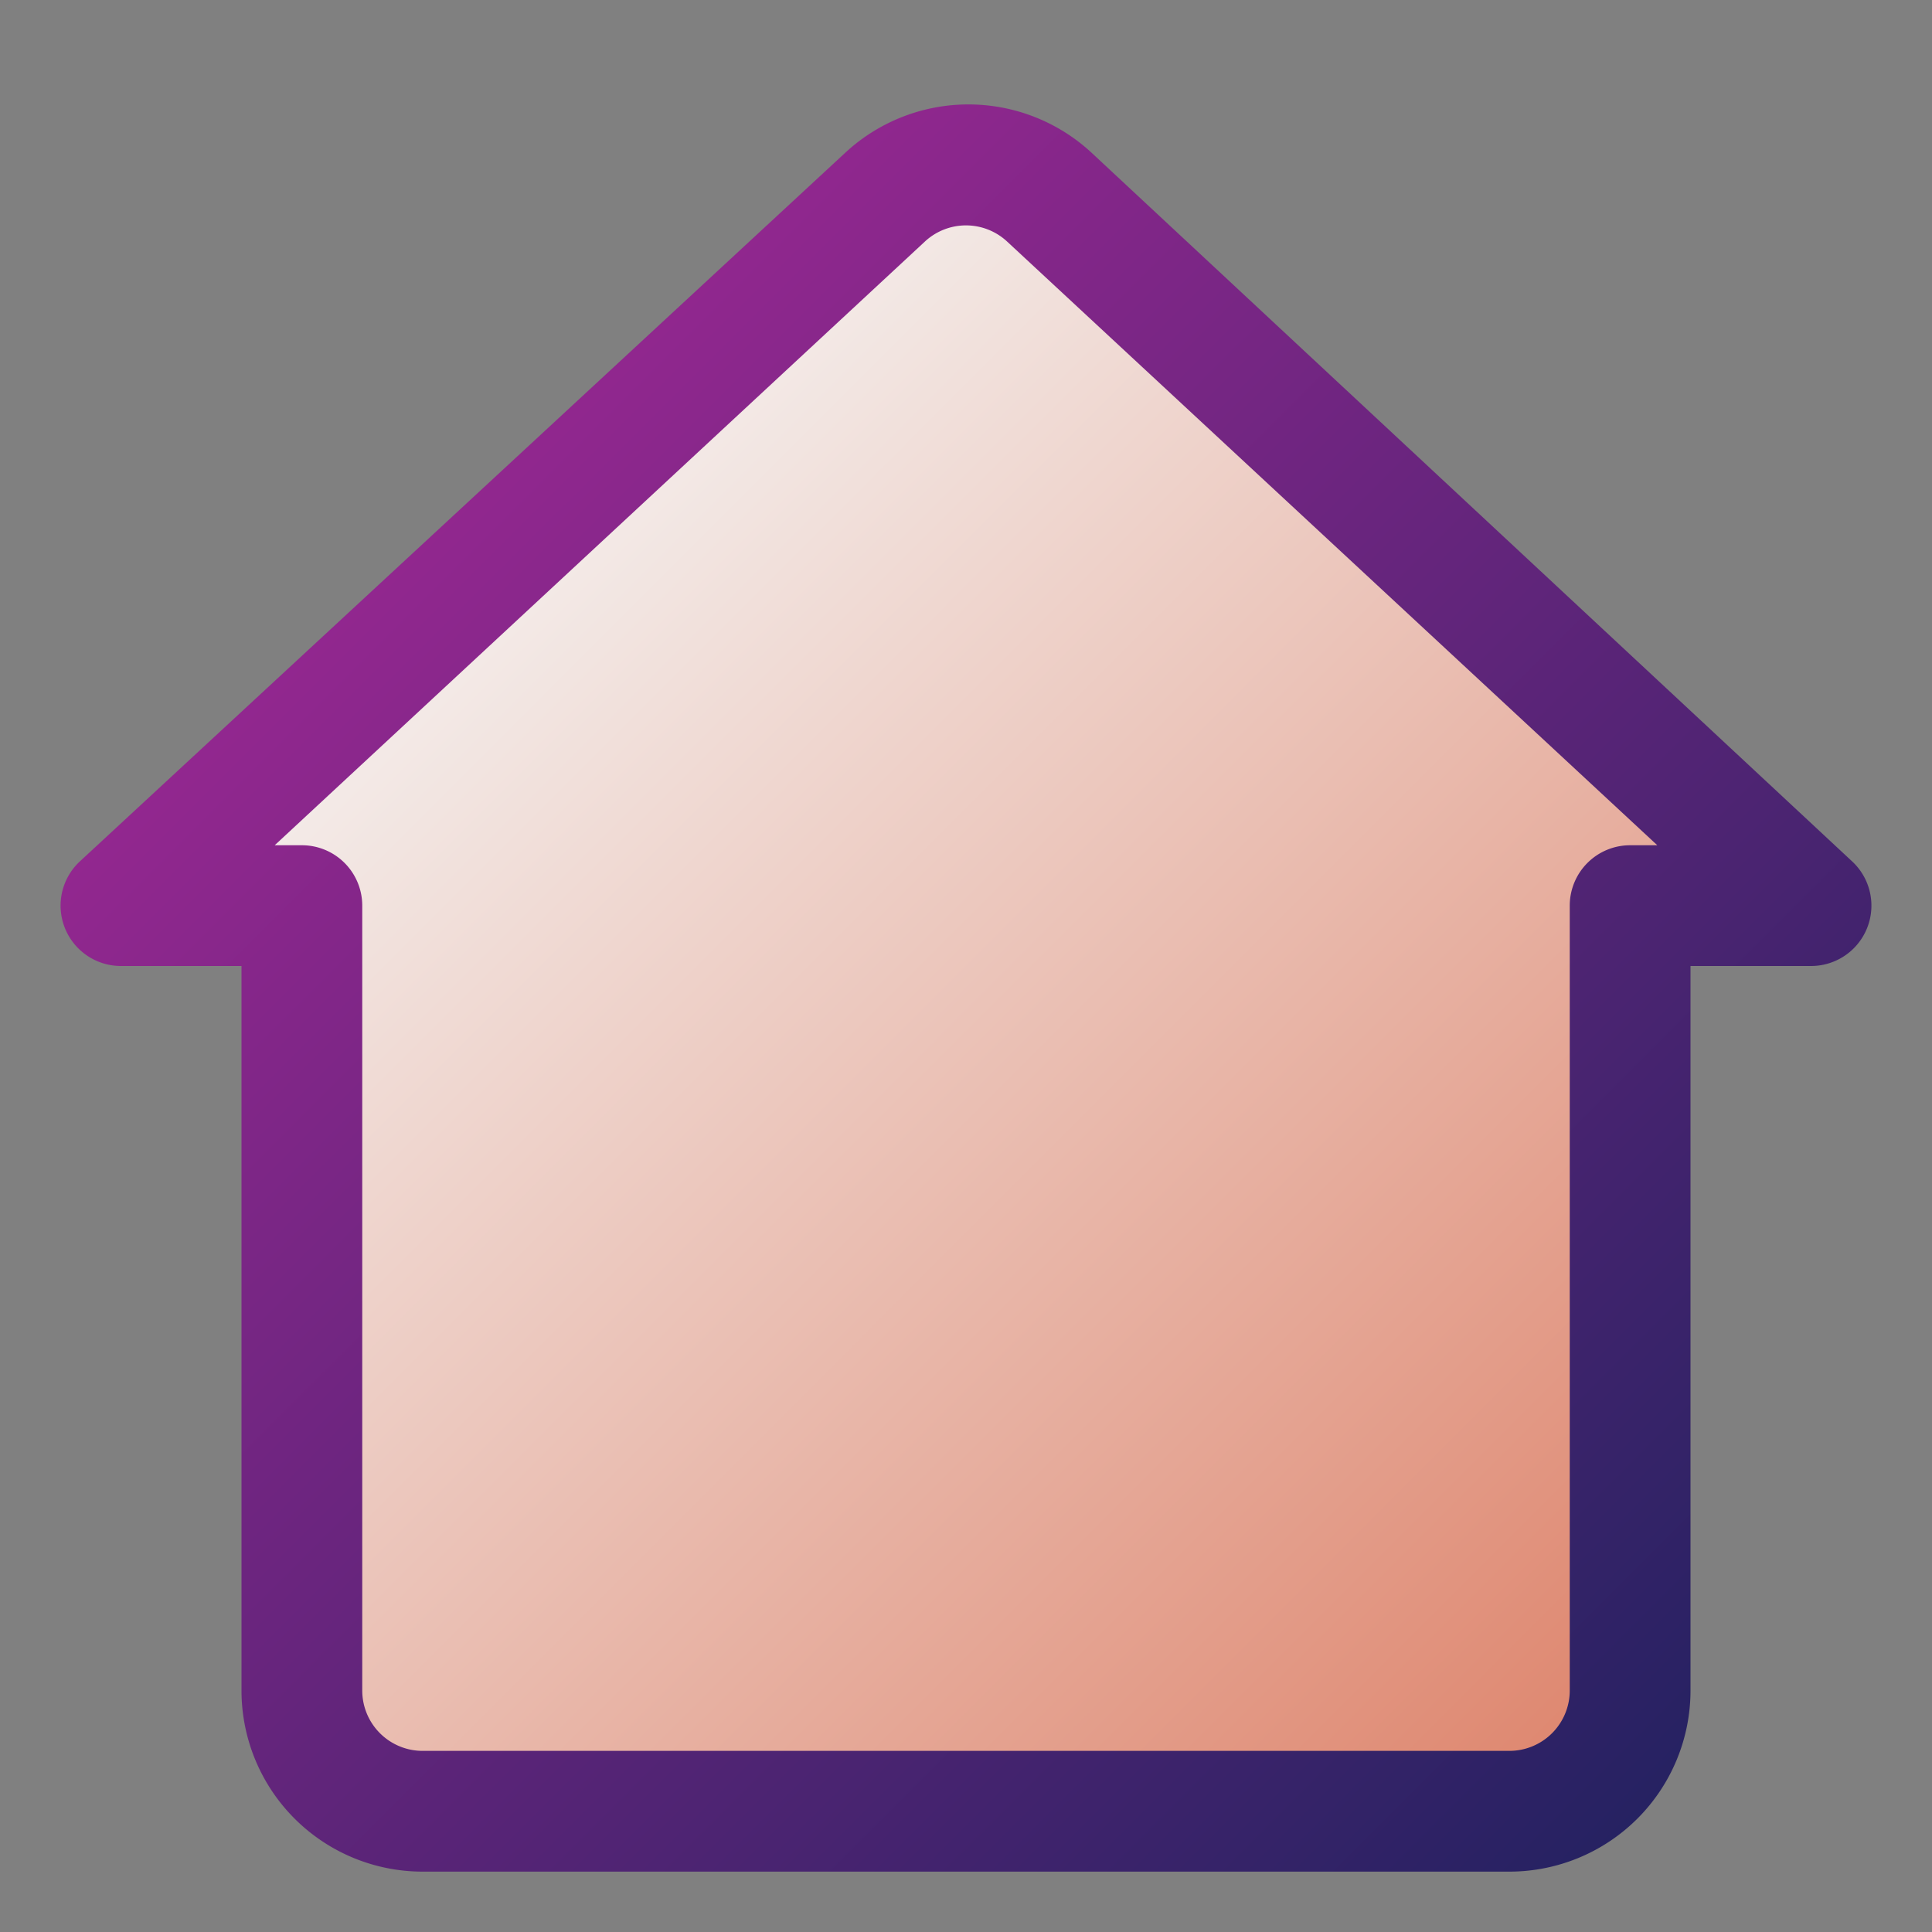 <svg xmlns="http://www.w3.org/2000/svg" data-name="Layer 1" viewBox="0 0 32 32"><rect x="0" y="0" width="32" height="32" fill="#808080" stroke="none"/><defs><linearGradient id="a" x1="6.29" x2="25.71" y1="10.71" y2="30.12" gradientUnits="userSpaceOnUse"><stop offset="0" stop-color="#f4eeec"/><stop offset="1" stop-color="#de856d"/></linearGradient><linearGradient id="b" x1="5.59" x2="26.41" y1="10" y2="30.83" gradientUnits="userSpaceOnUse"><stop offset="0" stop-color="#92278f"/><stop offset="1" stop-color="#262262"/></linearGradient></defs><path fill="url(#a)" d="M14.64,3.26,2,15H5V28a2,2,0,0,0,2,2H25a2,2,0,0,0,2-2V15h3L17.36,3.26A2,2,0,0,0,14.64,3.26Z"/><path fill="url(#b)" d="M25,31H7a3,3,0,0,1-3-3V16H2a1,1,0,0,1-.68-1.73L14,2.53h0a3,3,0,0,1,4.08,0L30.68,14.27A1,1,0,0,1,30,16H28V28A3,3,0,0,1,25,31ZM4.55,14H5a1,1,0,0,1,1,1V28a1,1,0,0,0,1,1H25a1,1,0,0,0,1-1V15a1,1,0,0,1,1-1h.45L16.68,4a1,1,0,0,0-1.36,0Z"/></svg>